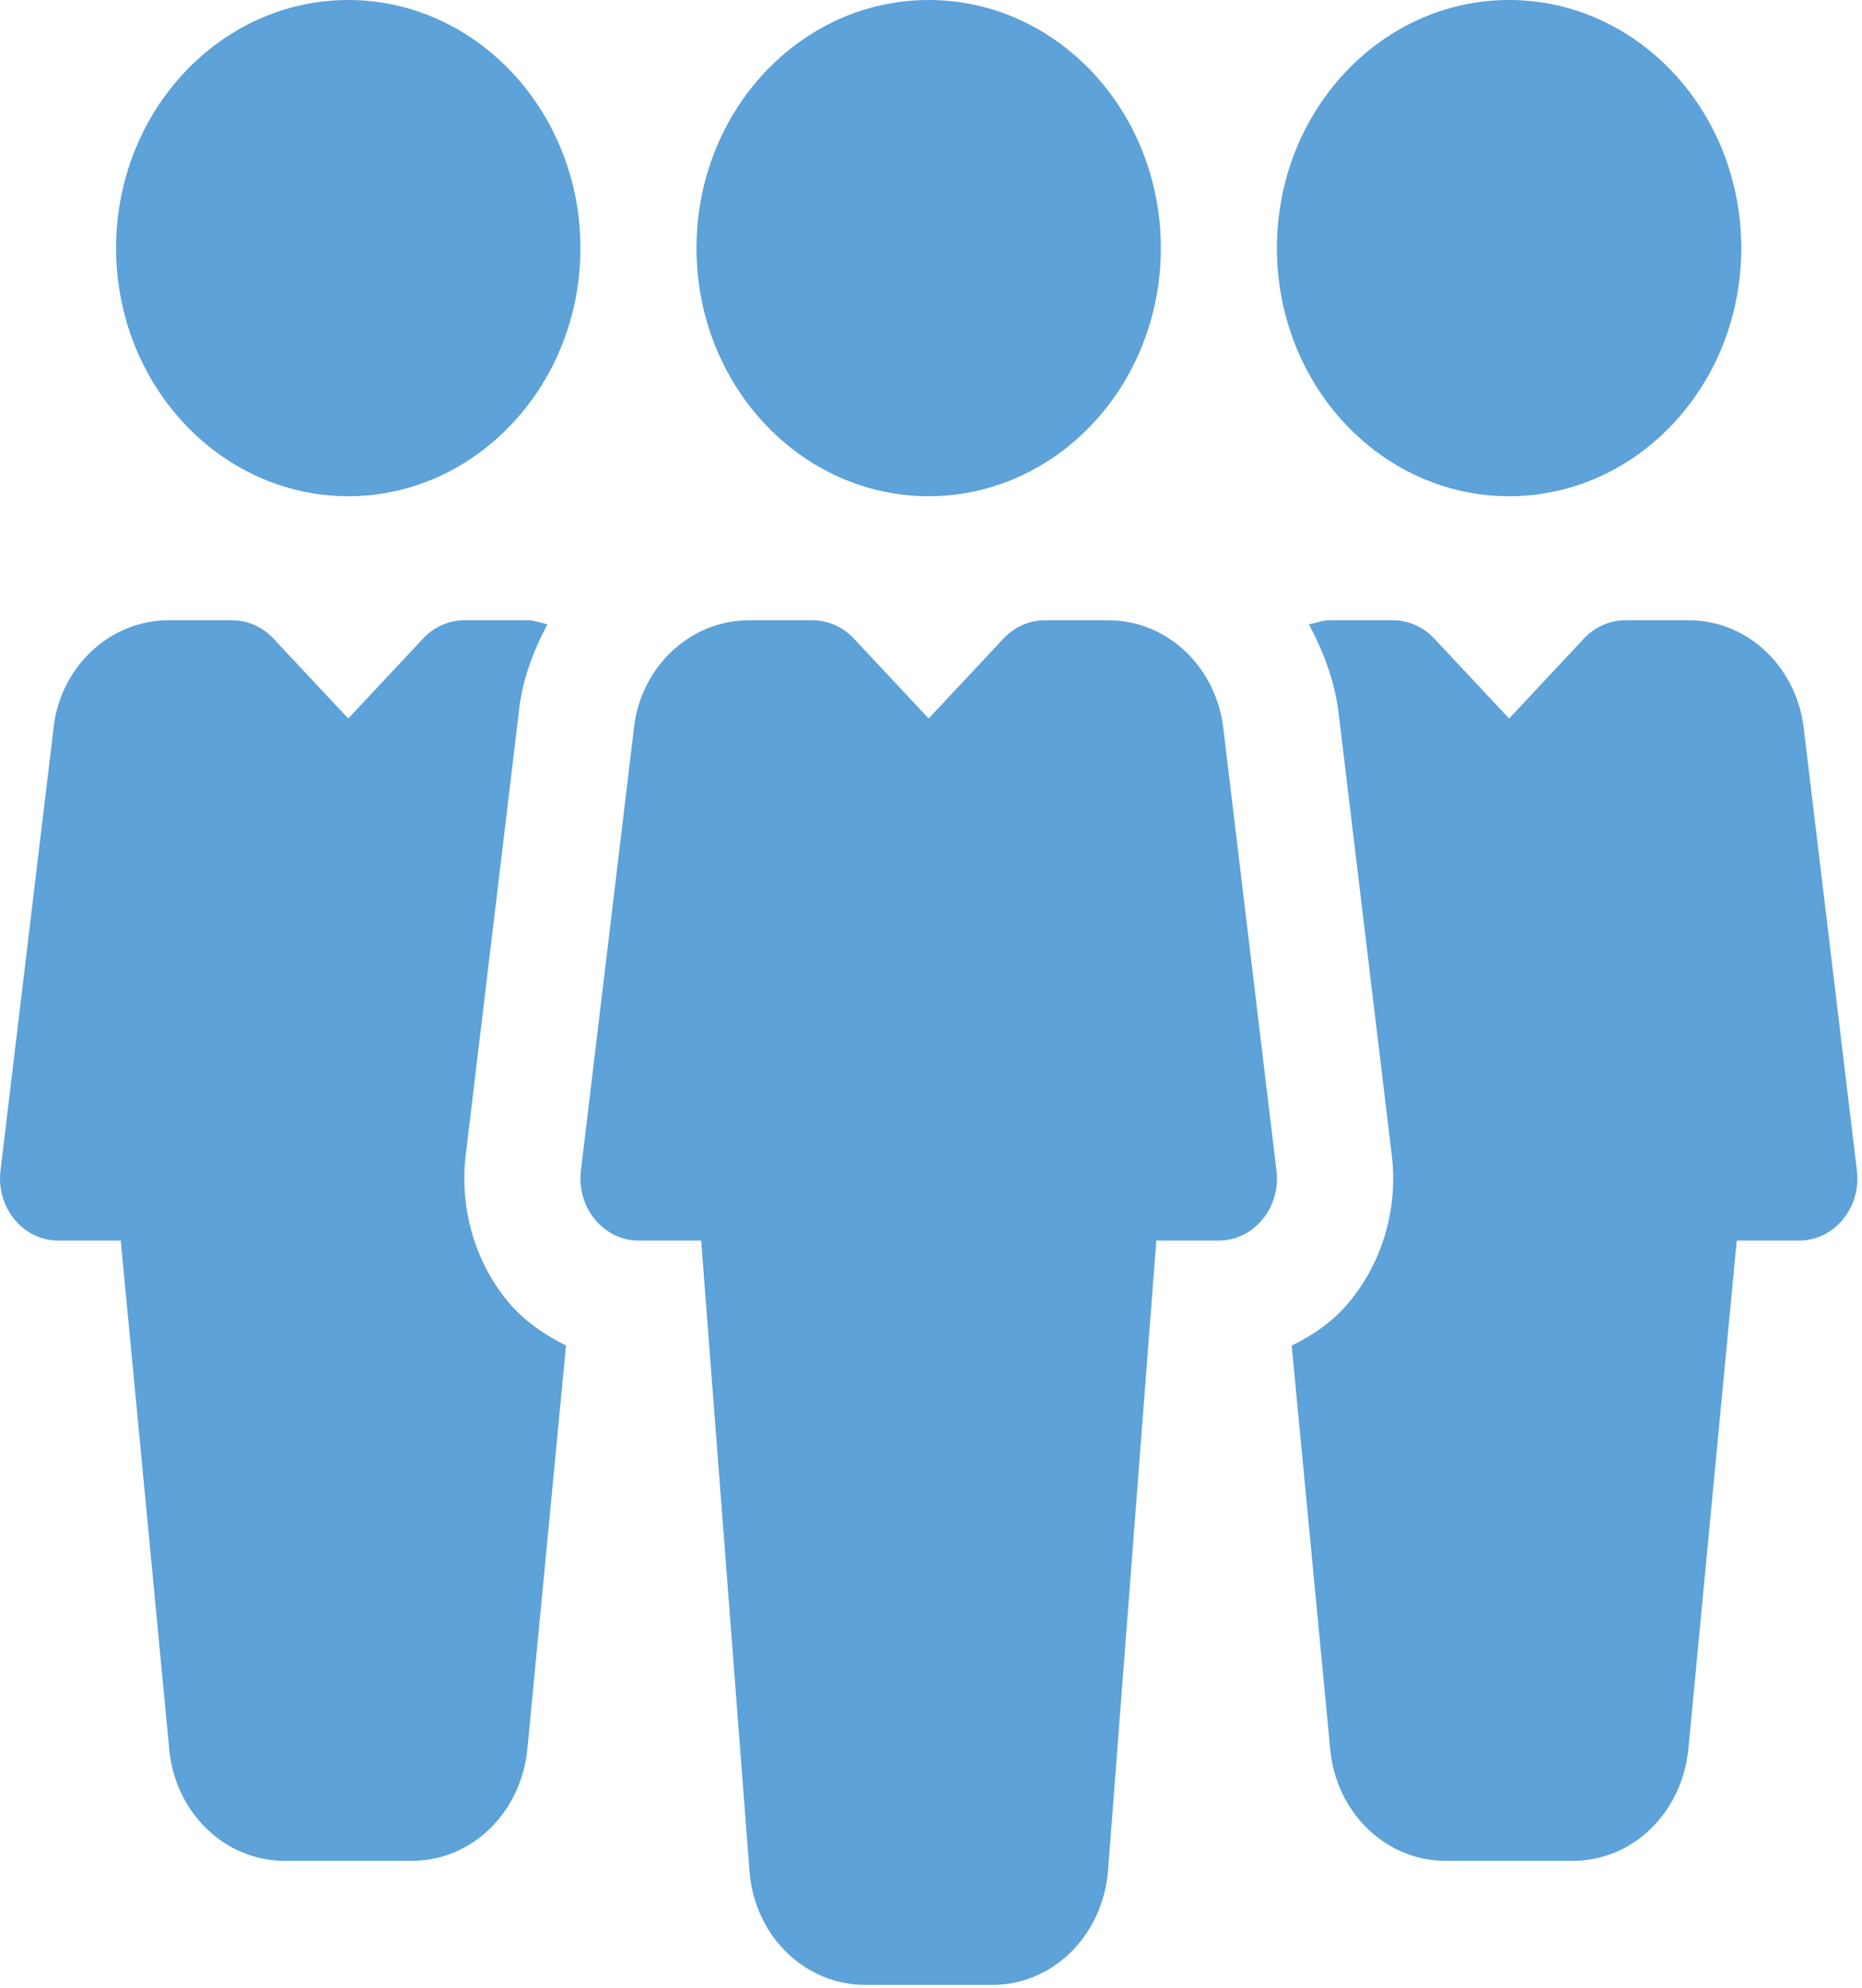 <svg width="133" height="142" viewBox="0 0 133 142" fill="none" xmlns="http://www.w3.org/2000/svg">
<path d="M66.334 35.442C75.492 35.442 82.917 27.508 82.917 17.721C82.917 7.934 75.492 0 66.334 0C57.175 0 49.75 7.934 49.75 17.721C49.75 27.508 57.175 35.442 66.334 35.442Z" fill="#5DA2D8"/>
<path d="M91.176 83.608L87.411 52.277C86.989 47.732 83.44 44.303 79.169 44.303H74.626C73.523 44.303 72.47 44.772 71.69 45.596L66.334 51.32L60.977 45.596C60.198 44.772 59.145 44.303 58.042 44.303H53.507C49.228 44.303 45.679 47.732 45.264 52.162L41.492 83.617C41.343 84.875 41.707 86.151 42.495 87.099C43.283 88.056 44.41 88.605 45.605 88.605H50.082L53.548 133.794C53.962 138.331 57.52 141.769 61.798 141.769H70.878C75.156 141.769 78.705 138.331 79.136 133.714L82.594 88.605H87.063C88.257 88.605 89.385 88.056 90.172 87.099C90.969 86.151 91.333 84.875 91.176 83.608Z" fill="#5DA2D8"/>
<path d="M107.792 35.442C116.951 35.442 124.376 27.508 124.376 17.721C124.376 7.934 116.951 0 107.792 0C98.634 0 91.209 7.934 91.209 17.721C91.209 27.508 98.634 35.442 107.792 35.442Z" fill="#5DA2D8"/>
<path d="M24.875 0C15.73 0 8.292 7.948 8.292 17.721C8.292 27.494 15.73 35.442 24.875 35.442C34.013 35.442 41.459 27.494 41.459 17.721C41.459 7.948 34.013 0 24.875 0Z" fill="#5DA2D8"/>
<path d="M132.635 83.608L128.871 52.286C128.448 47.732 124.907 44.303 120.629 44.303H116.085C114.982 44.303 113.929 44.772 113.15 45.596L107.793 51.32L102.437 45.596C101.657 44.772 100.604 44.303 99.51 44.303H94.966C94.452 44.303 93.987 44.498 93.498 44.595C94.568 46.615 95.405 48.804 95.654 51.258L99.41 82.483C99.874 86.284 98.763 90.112 96.375 92.991C95.248 94.374 93.805 95.348 92.263 96.11L95.016 124.934C95.438 129.479 98.987 132.908 103.266 132.908H112.345C116.624 132.908 120.173 129.47 120.604 124.854L124.053 88.605H128.522C129.716 88.605 130.844 88.056 131.632 87.099C132.428 86.151 132.793 84.875 132.635 83.608Z" fill="#5DA2D8"/>
<path d="M36.268 92.947C33.913 90.103 32.819 86.284 33.266 82.501L37.039 51.037C37.255 48.68 38.067 46.553 39.104 44.586C38.639 44.498 38.2 44.303 37.711 44.303H33.167C32.064 44.303 31.011 44.772 30.232 45.596L24.875 51.32L19.519 45.596C18.739 44.772 17.686 44.303 16.592 44.303H12.047C7.769 44.303 4.22 47.732 3.806 52.162L0.033 83.617C-0.116 84.875 0.248 86.151 1.036 87.099C1.824 88.056 2.96 88.605 4.145 88.605H8.623L12.089 124.934C12.504 129.47 16.061 132.908 20.339 132.908H29.419C33.697 132.908 37.246 129.47 37.677 124.854L40.43 96.101C38.88 95.331 37.429 94.347 36.268 92.947Z" fill="#5DA2D8"/>
</svg>
